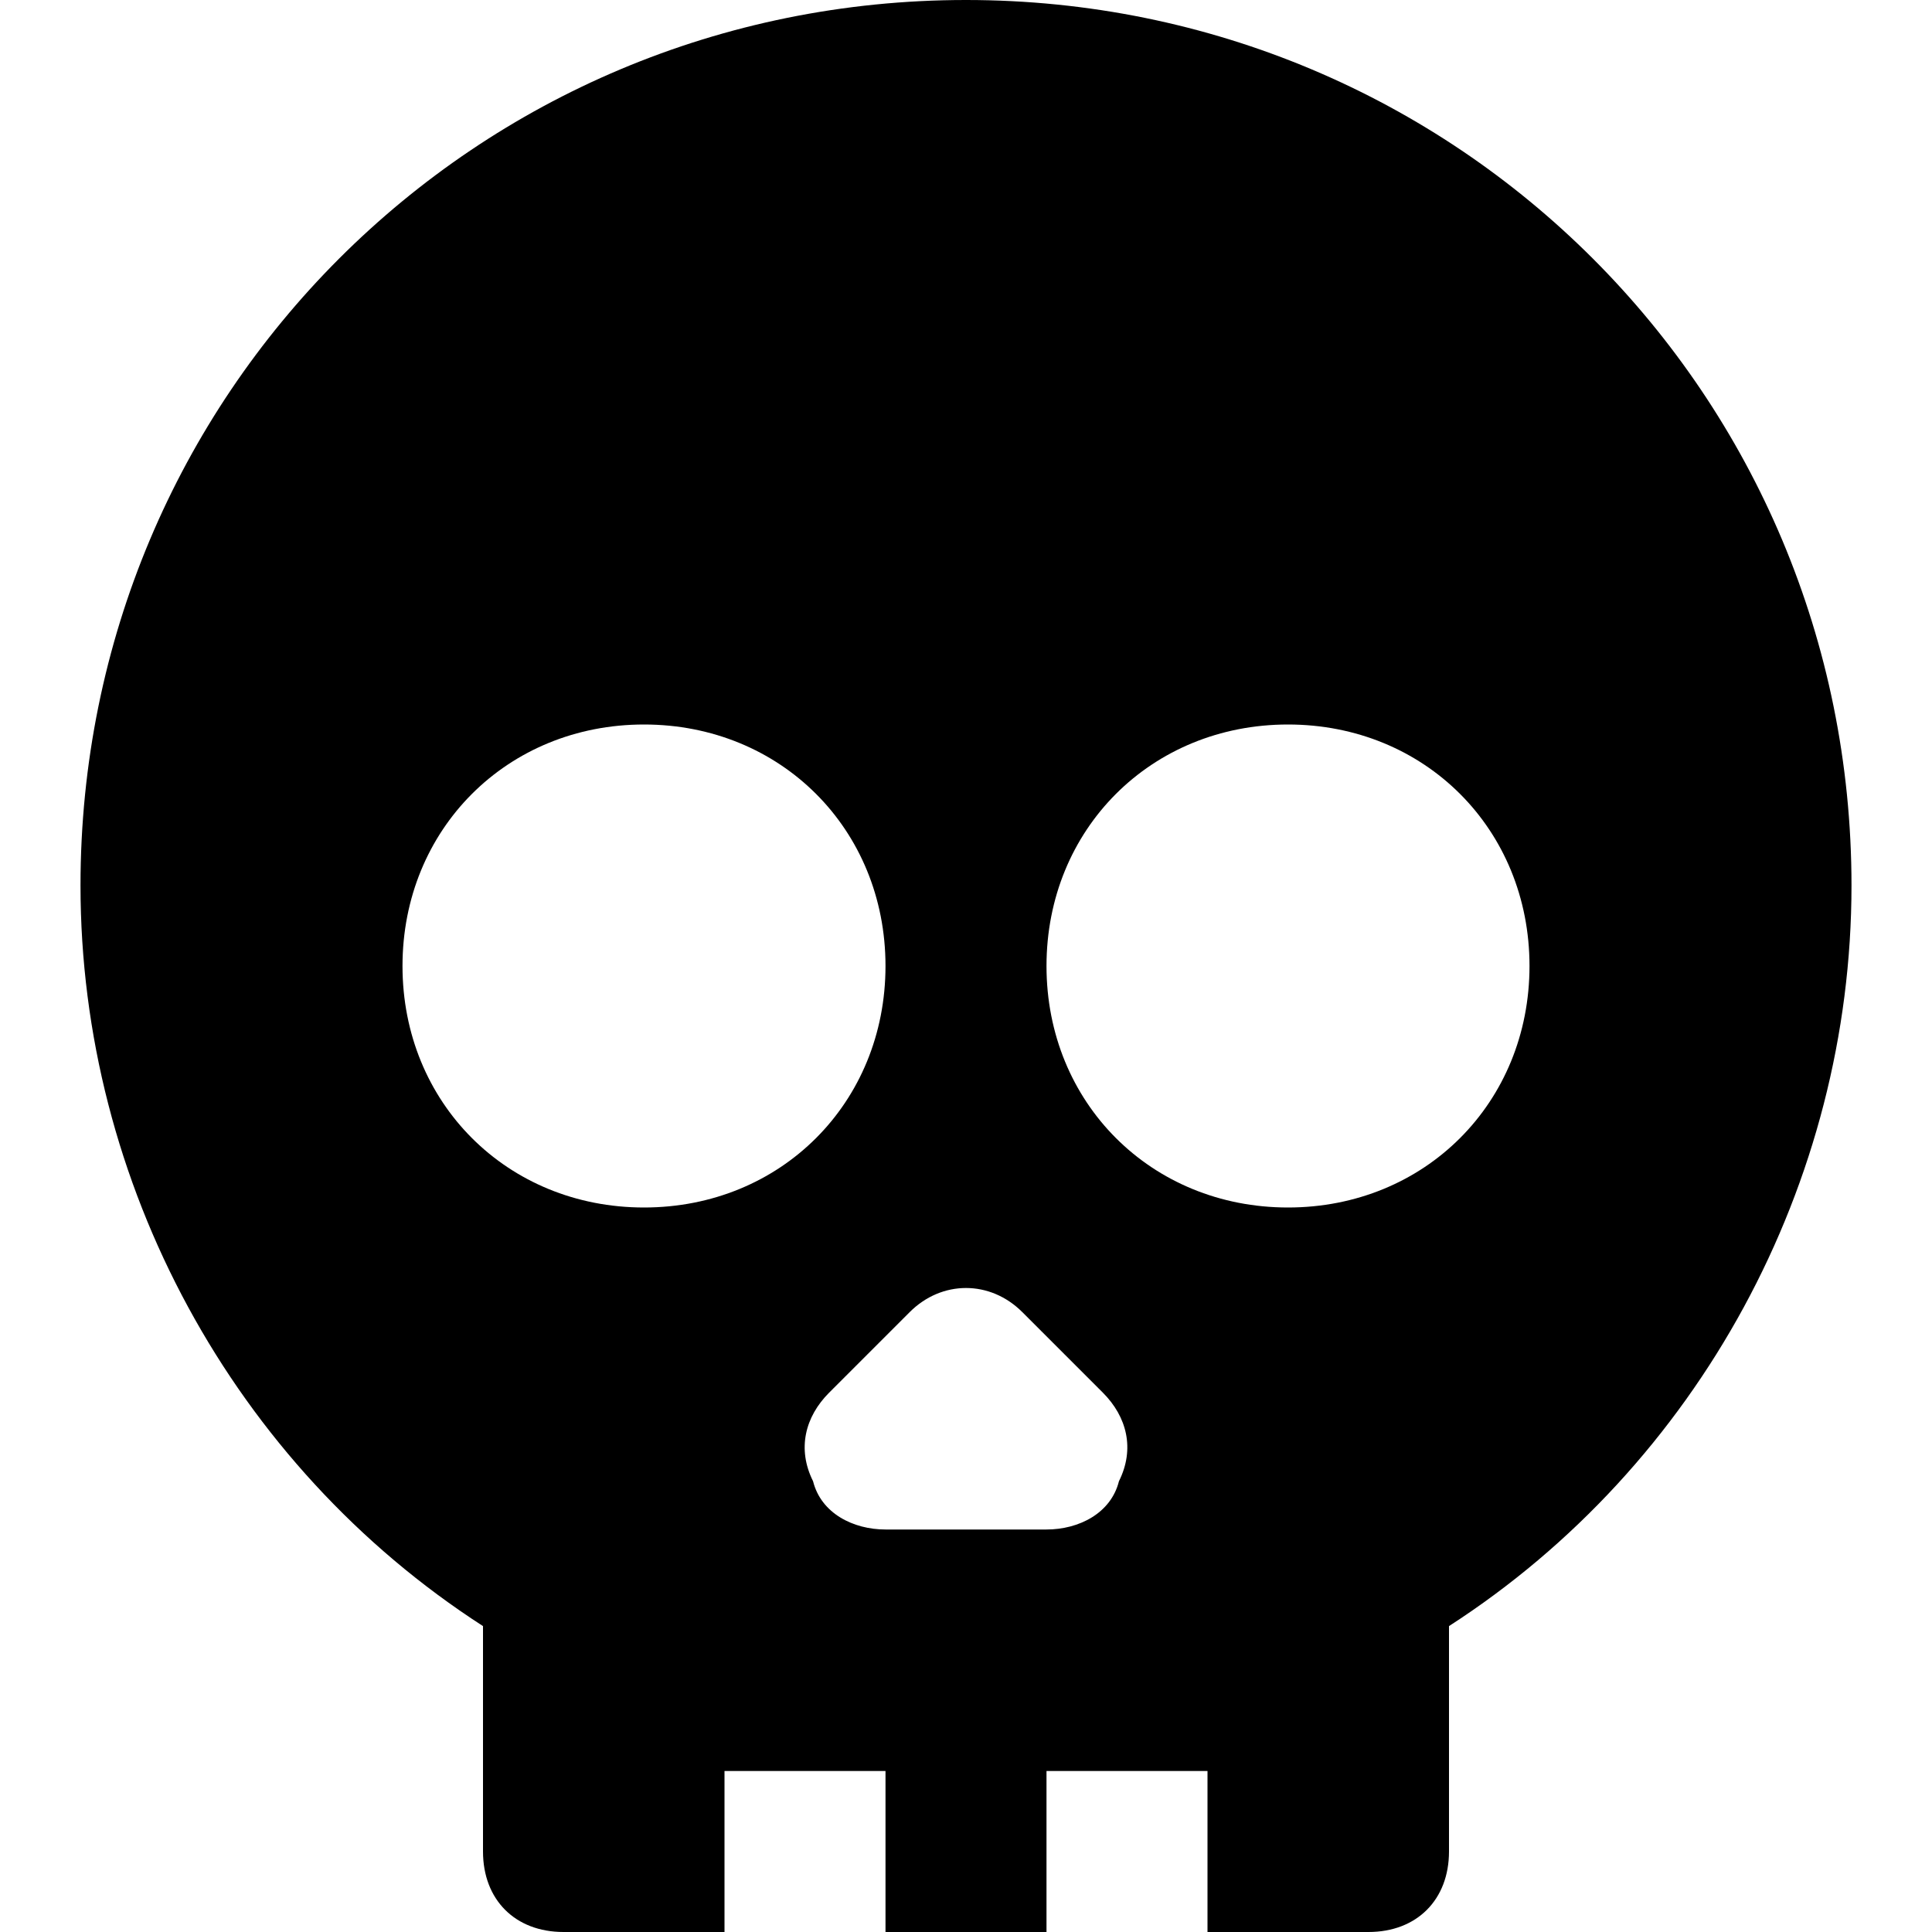 <?xml version="1.0" encoding="utf-8"?>
<!-- Generator: Adobe Illustrator 19.1.0, SVG Export Plug-In . SVG Version: 6.00 Build 0)  -->
<!DOCTYPE svg PUBLIC "-//W3C//DTD SVG 1.1//EN" "http://www.w3.org/Graphics/SVG/1.1/DTD/svg11.dtd">
<svg version="1.1" id="Layer_1" xmlns="http://www.w3.org/2000/svg" xmlns:xlink="http://www.w3.org/1999/xlink" x="0px" y="0px"
	 width="24px" height="24px" viewBox="0 0 24 24" enable-background="new 0 0 24 24" xml:space="preserve">
<path d="M12,0C5.9,0,1,4.9,1,11c0,3.7,1.9,7.2,5,9.2V23c0,0.6,0.4,1,1,1h2v-2h2v2h2v-2h2v2h2c0.6,0,1-0.4,1-1v-2.8
	c3.1-2,5-5.5,5-9.2C23,4.9,18.1,0,12,0z M8,15c-1.7,0-3-1.3-3-3s1.3-3,3-3s3,1.3,3,3S9.7,15,8,15z M13.9,18.4
	C13.8,18.8,13.4,19,13,19h-2c-0.4,0-0.8-0.2-0.9-0.6c-0.2-0.4-0.1-0.8,0.2-1.1l1-1c0.4-0.4,1-0.4,1.4,0l1,1
	C14,17.6,14.1,18,13.9,18.4z M16,15c-1.7,0-3-1.3-3-3s1.3-3,3-3s3,1.3,3,3S17.7,15,16,15z"/>
</svg>
